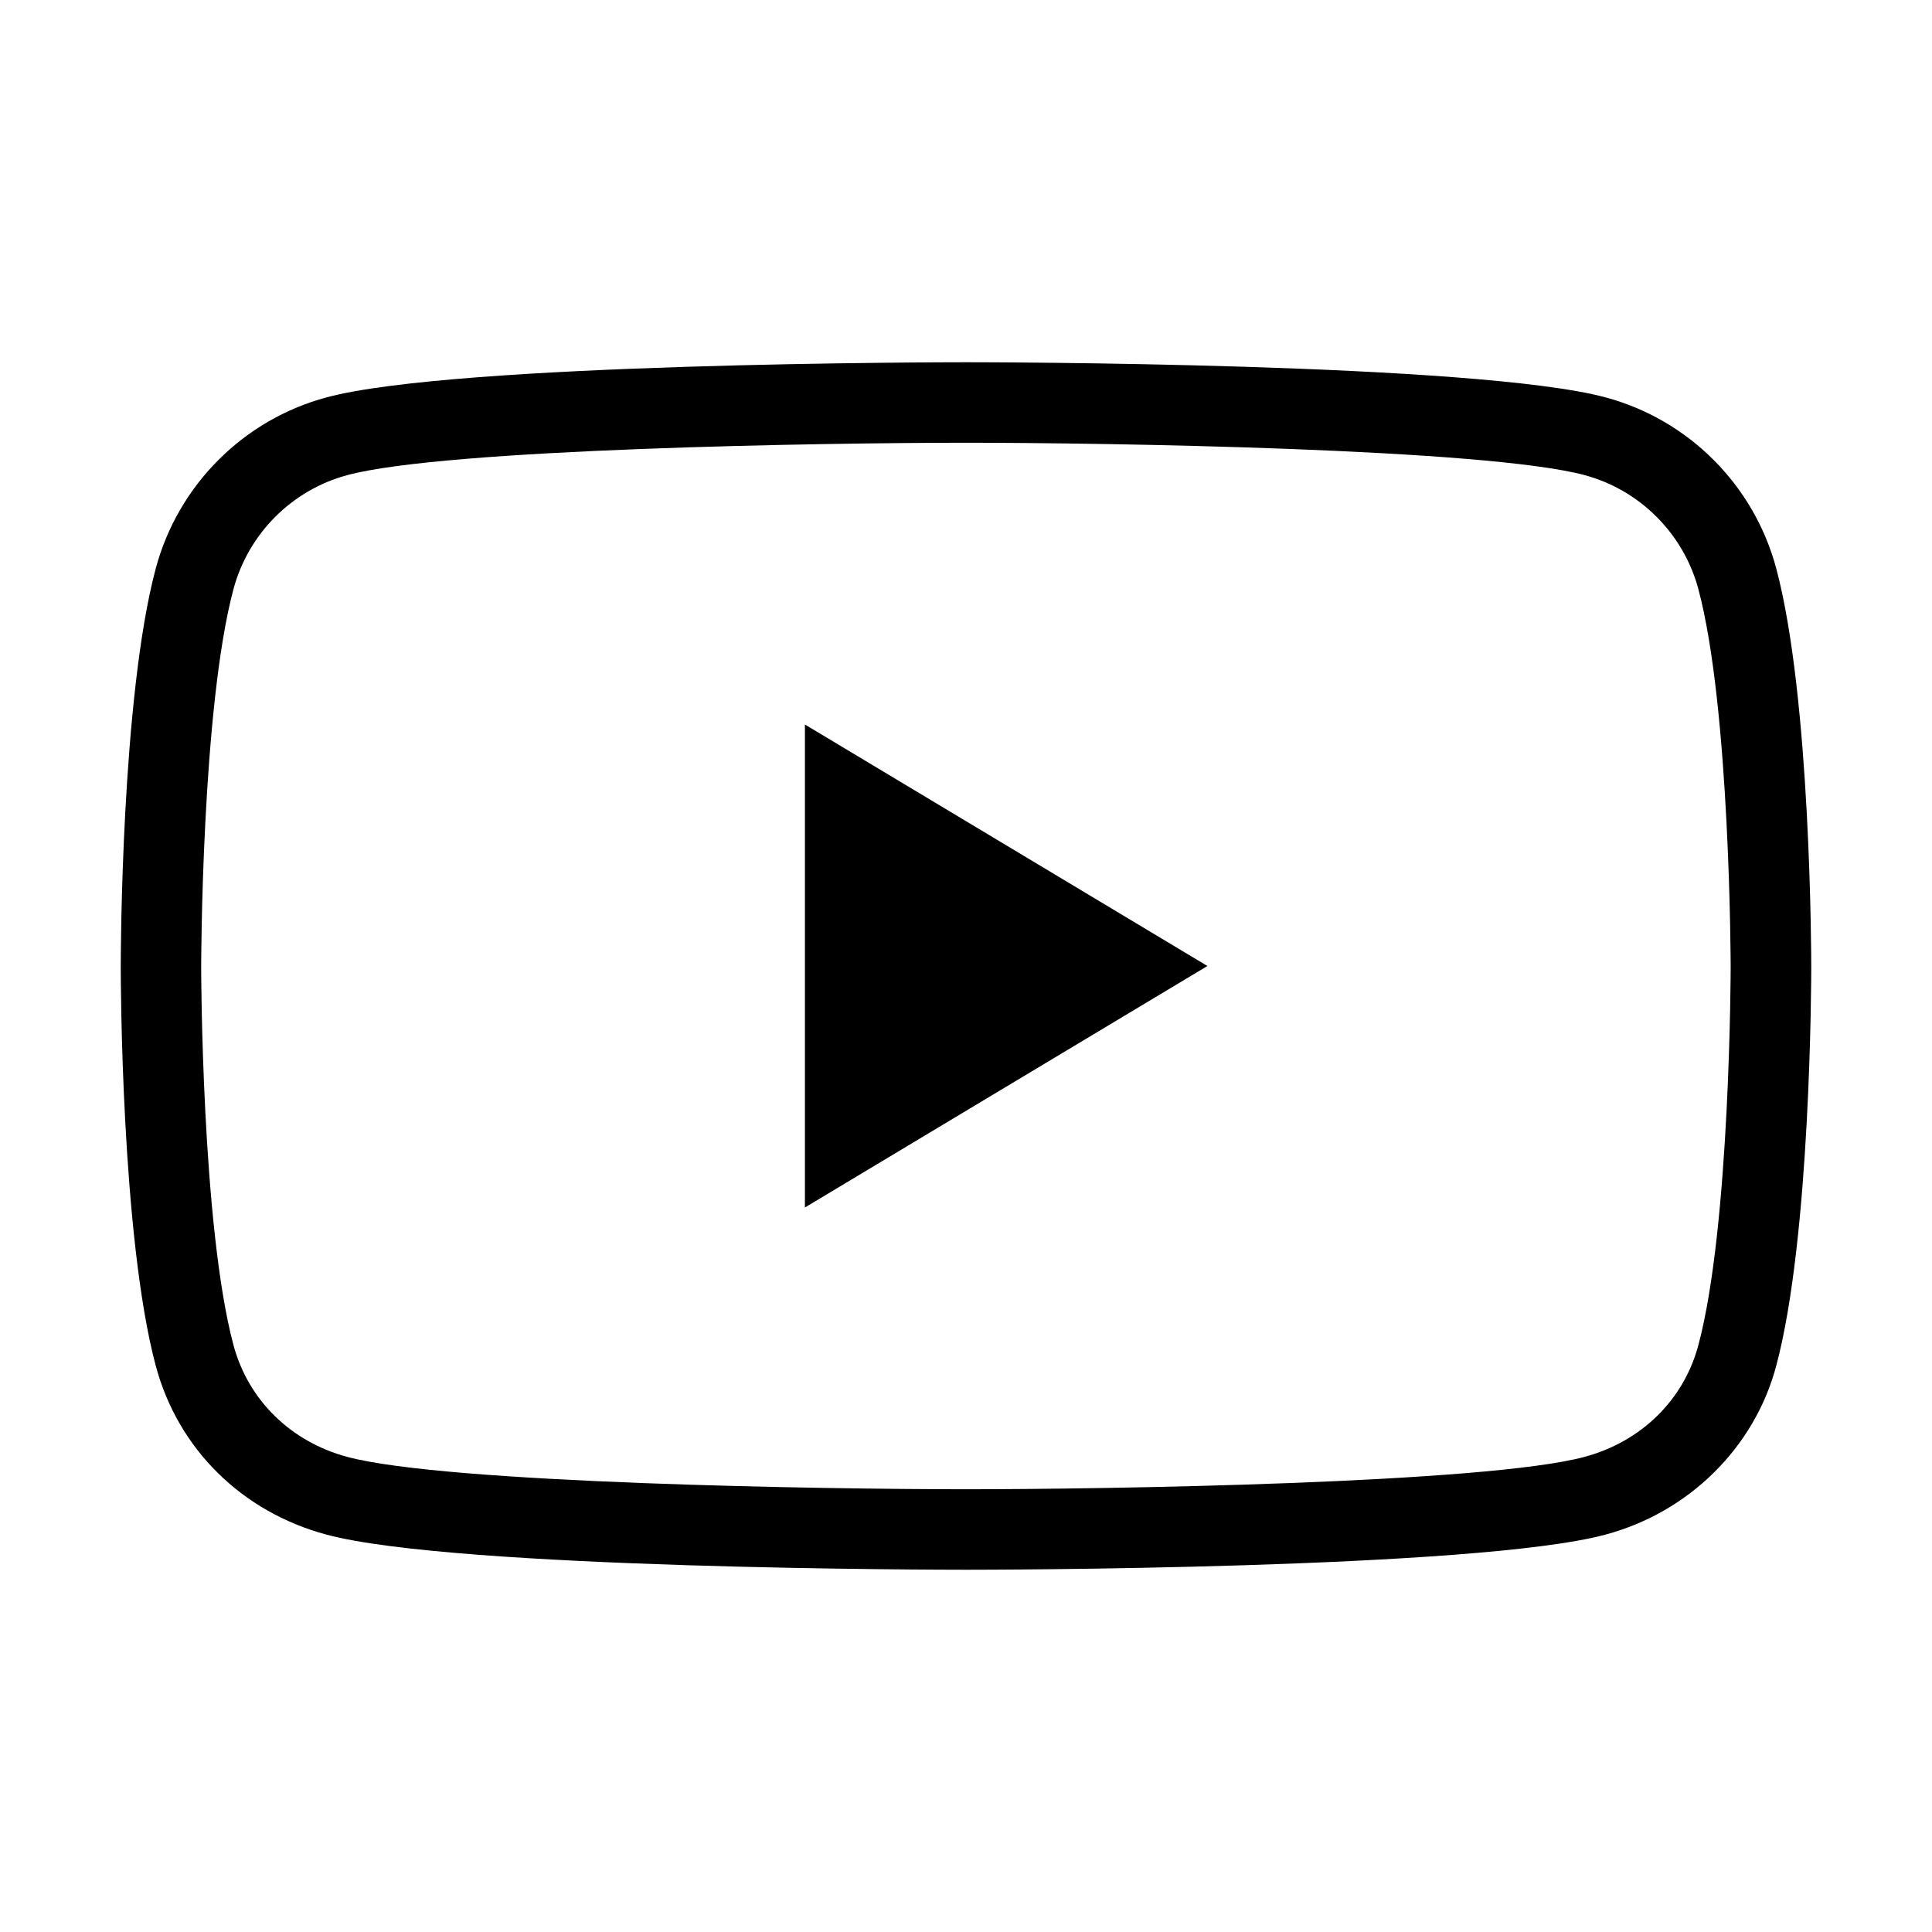 <svg xmlns="http://www.w3.org/2000/svg" width="24" height="24" viewBox="0 0 24 24">
    <path d="m22.065,7.061c-.276-1.034-1.089-1.849-2.122-2.125-1.605-.431-7.686-.436-7.943-.436s-6.338.005-7.942.436c-1.033.276-1.846,1.091-2.123,2.125-.43,1.608-.435,4.817-.435,4.953s.005,3.345.435,4.953c.276,1.031,1.069,1.815,2.122,2.097,1.605.431,7.686.436,7.943.436s6.338-.005,7.942-.436c1.039-.278,1.853-1.082,2.123-2.097.43-1.608.435-4.817.435-4.953s-.005-3.345-.435-4.953Zm-.967,9.648c-.181.681-.71,1.2-1.415,1.389-1.227.33-5.962.402-7.684.402s-6.457-.072-7.685-.402c-.703-.188-1.232-.708-1.414-1.39-.396-1.481-.401-4.663-.401-4.694s.005-3.213.401-4.695c.185-.69.727-1.233,1.415-1.417,1.227-.33,5.962-.402,7.684-.402s6.457.072,7.685.402c.688.185,1.23.728,1.414,1.417h0c.396,1.482.401,4.664.401,4.695s-.005,3.213-.401,4.695Zm-11.099-7.709l5,3-5,3v-6Z"/>
</svg>